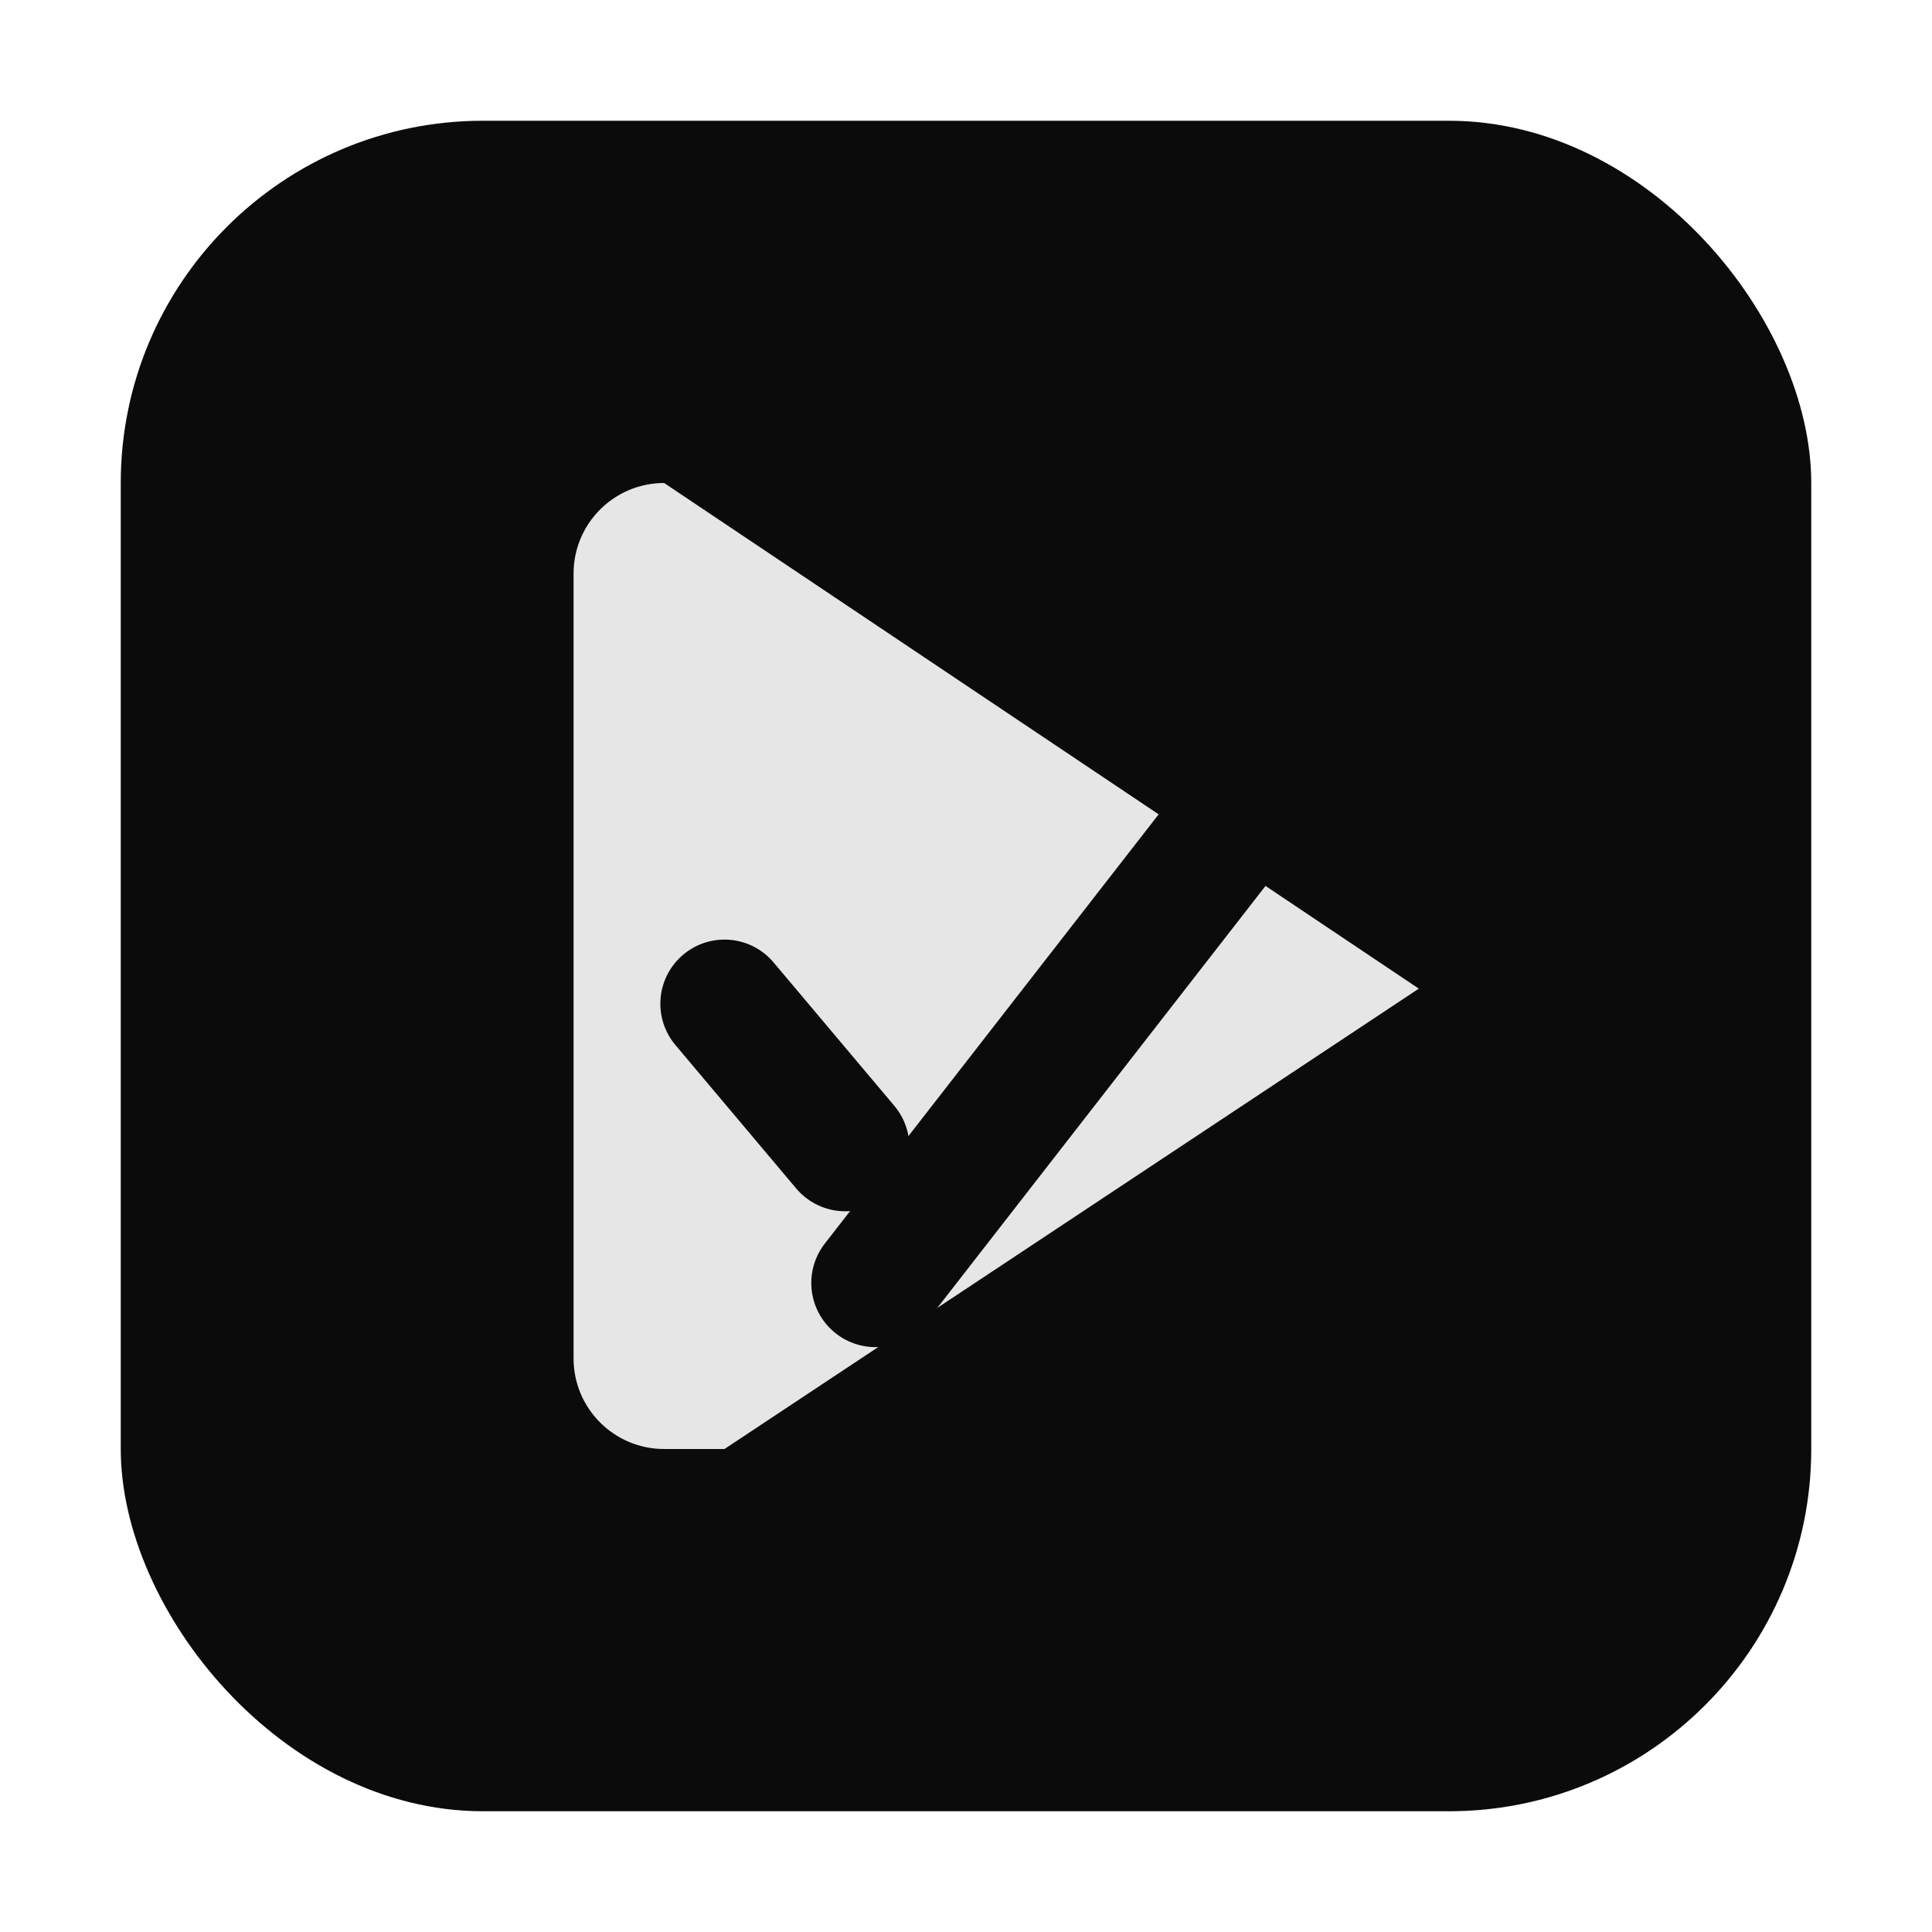 <svg xmlns="http://www.w3.org/2000/svg" version="1.1" xmlns:xlink="http://www.w3.org/1999/xlink" width="512" height="512"><svg xmlns="http://www.w3.org/2000/svg" viewBox="0 0 512 512" width="512" height="512" fill="none">
  <rect x="32" y="32" width="448" height="448" rx="96" fill="#0b0b0c"></rect>
  <path d="M176 128c-13.255 0-24 10.745-24 24v208c0 13.255 10.745 24 24 24h16l184-122-200-134z" fill="#e6e6e7"></path>
  <path d="M344 196l-112 144" stroke="#0b0b0c" stroke-width="34" stroke-linecap="round"></path>
  <path d="M224 304l-32-38" stroke="#0b0b0c" stroke-width="34" stroke-linecap="round"></path>
</svg><style>@media (prefers-color-scheme: light) { :root { filter: none; } }
@media (prefers-color-scheme: dark) { :root { filter: none; } }
</style></svg>